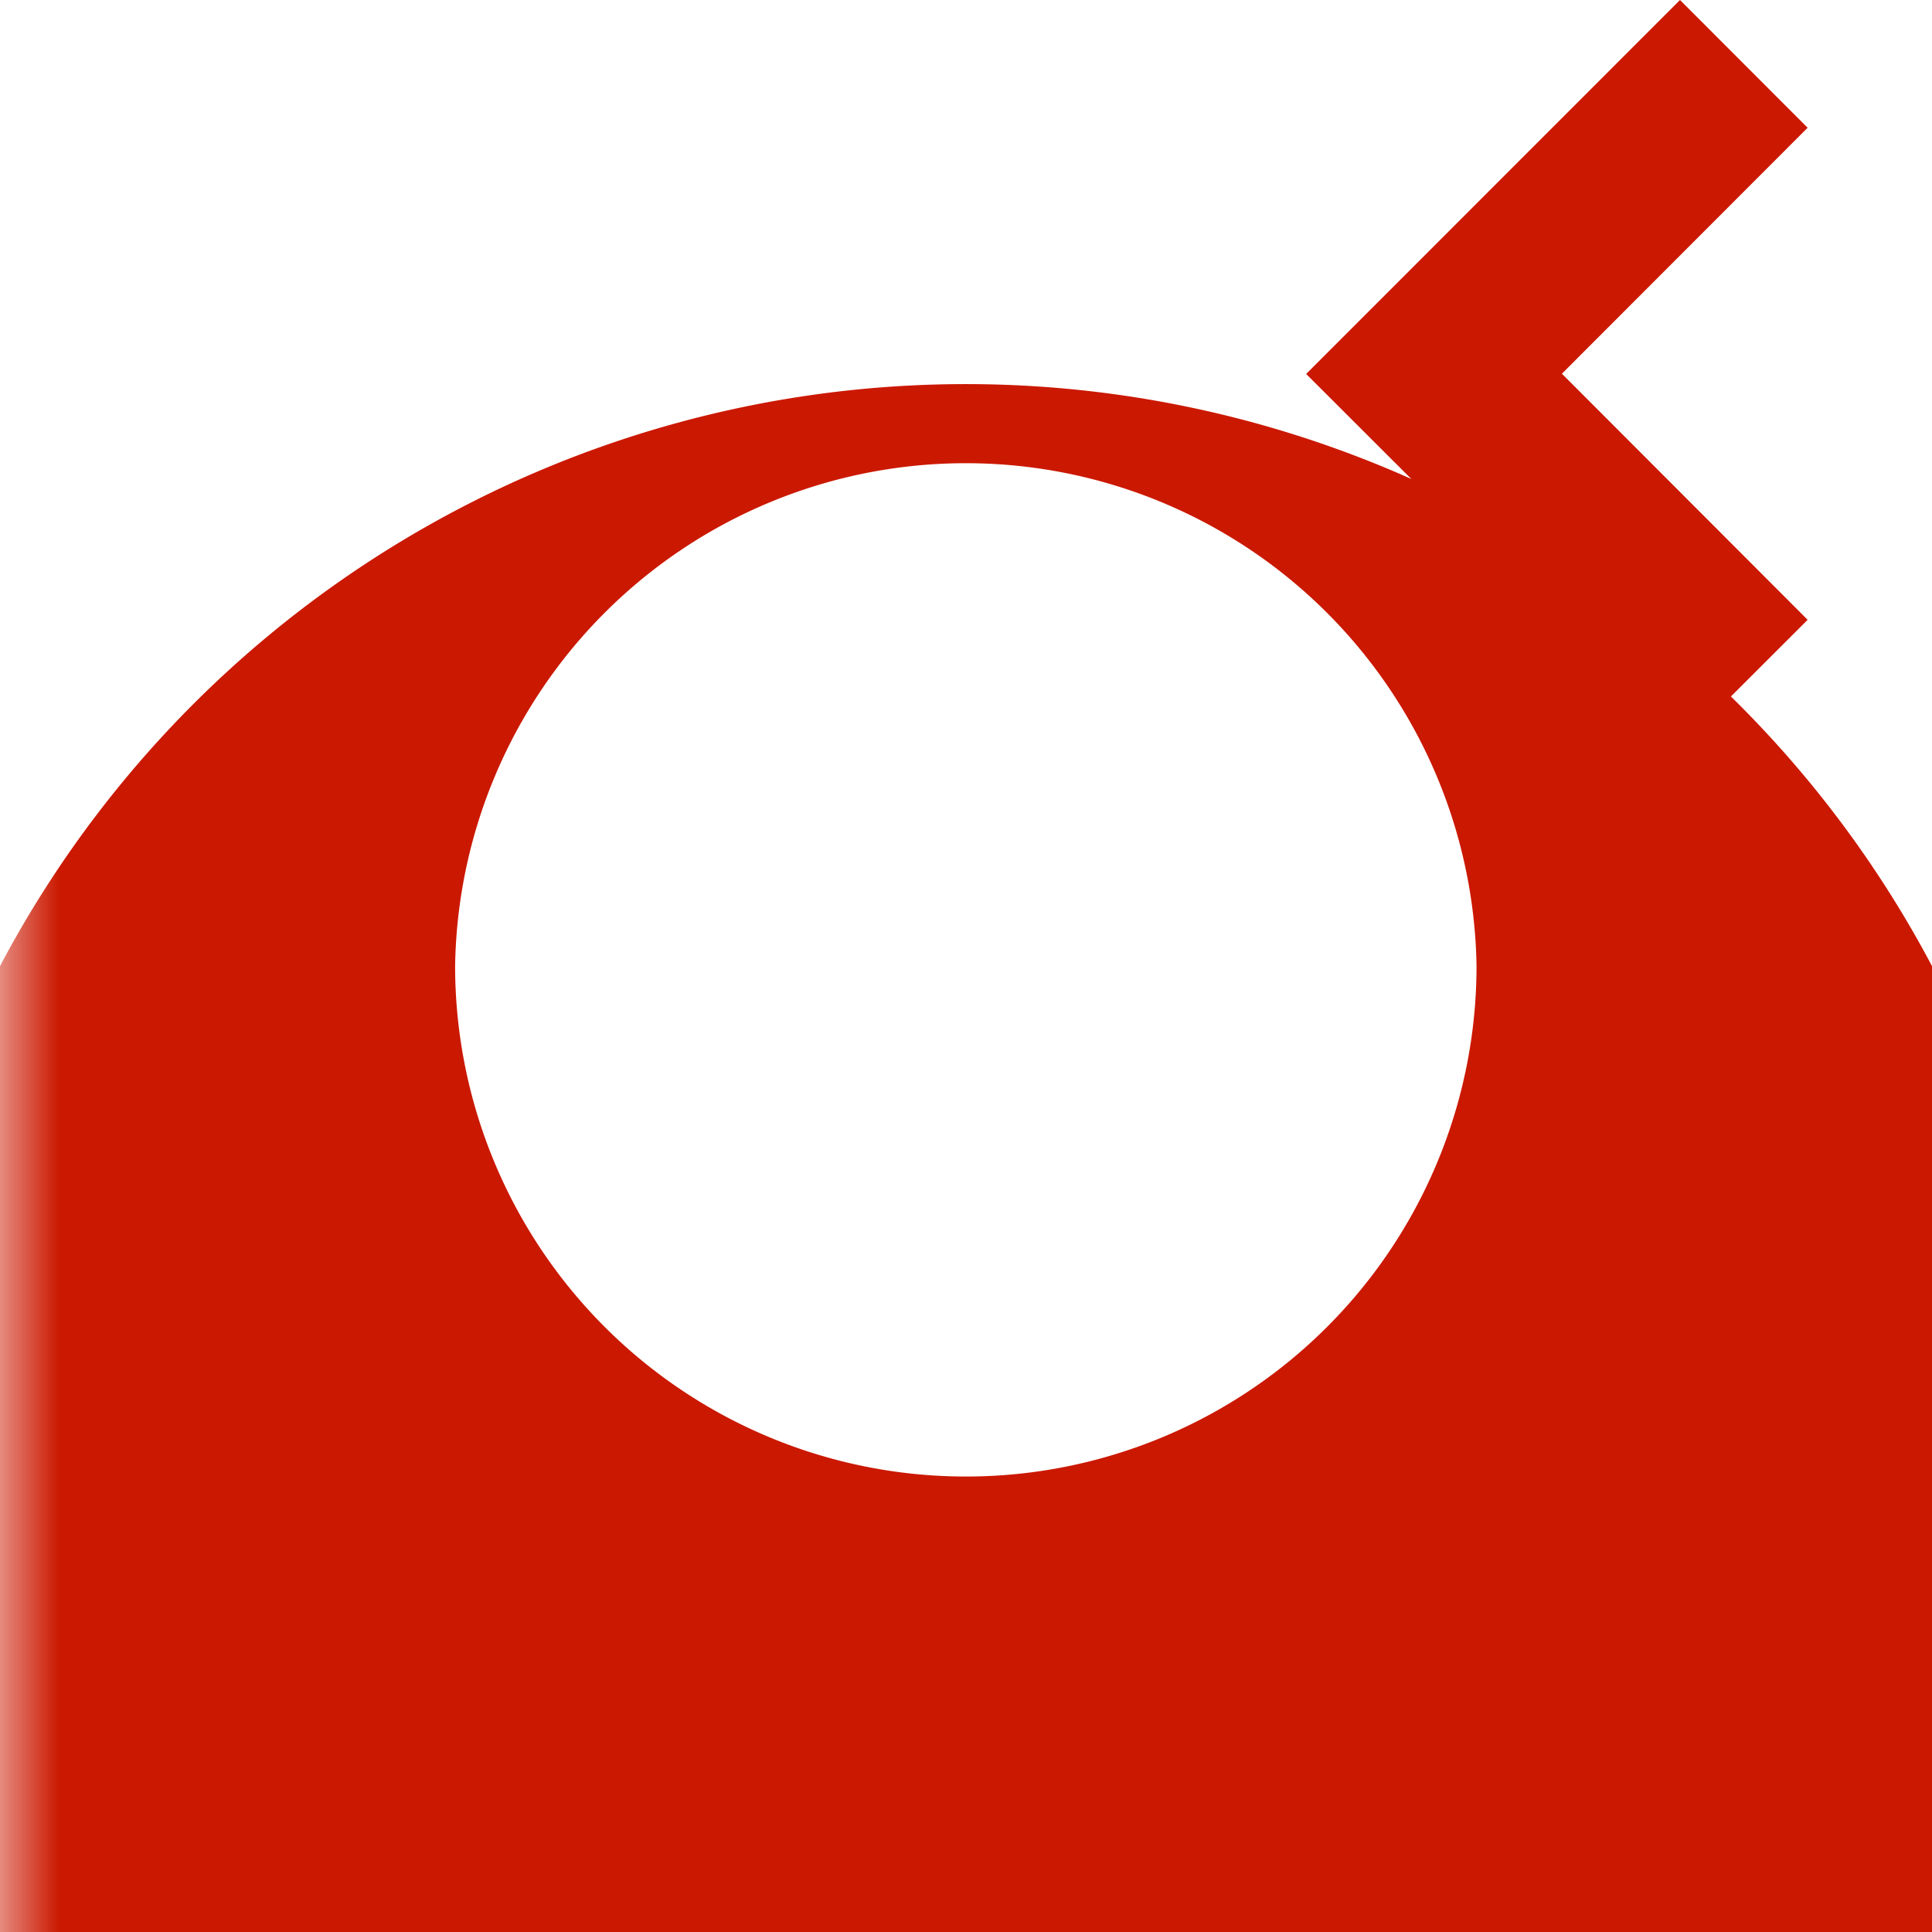<svg width="16" height="16" xmlns="http://www.w3.org/2000/svg" viewBox="0 0 16 16" shape-rendering="geometricPrecision" fill="#cb1800"><defs><mask id="a"><rect fill="#fff" width="100%" height="100%"/><path fill="#000" d="M16.383 1.058l-2.47-2.473-4.51 4.512 4.511 4.506 2.469-2.469-2.035-2.039z"/></mask></defs><path d="M12.935 3.095l2.035-2.037L13.913 0l-3.096 3.097 3.096 3.092 1.057-1.056z"/><path d="M8 3.181a9.045 9.045 0 0 0-8 4.82 9.05 9.05 0 1 0 16 0 9.049 9.049 0 0 0-8-4.82zm-.002 9.047a4.23 4.23 0 0 1-4.229-4.227 4.23 4.23 0 0 1 8.459 0 4.228 4.228 0 0 1-4.23 4.227z" mask="url(#a)"/></svg>